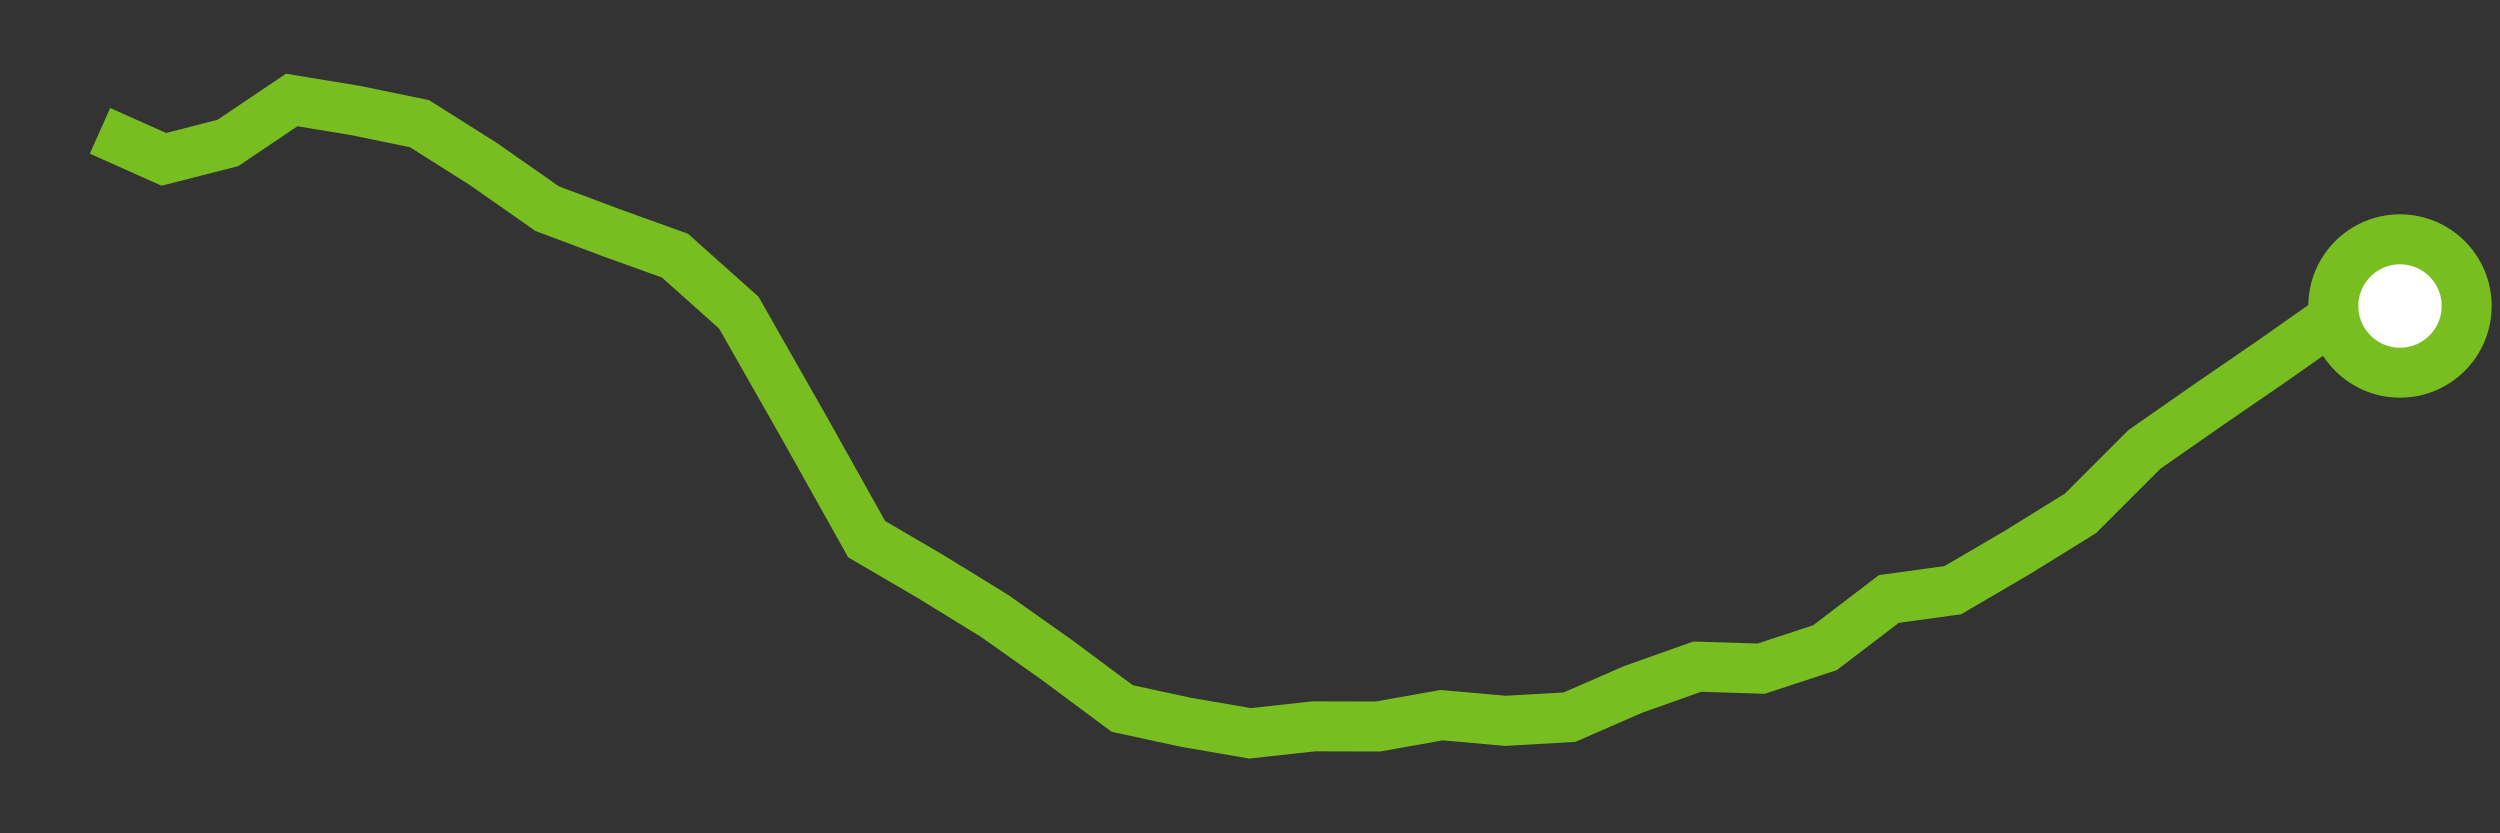 <svg  height = "50"  width = "150"  version = "1.1"  xmlns = "http://www.w3.org/2000/svg">
<rect width="100%" height="100%" fill="#333333" stroke="none"/>
<polyline points="6,7.85 9.83,9.56 13.67,8.58 17.5,6 21.33,6.63 25.17,7.42 29,9.84 32.83,12.52 36.67,13.96 40.5,15.34 44.33,18.76 48.17,25.51 52,32.35 55.83,34.59 59.67,36.95 63.5,39.66 67.33,42.51 71.17,43.34 75,44 78.83,43.58 82.67,43.59 86.5,42.91 90.33,43.25 94.17,43.03 98,41.36 101.83,40 105.67,40.12 109.5,38.86 113.33,35.94 117.17,35.41 121,33.17 124.83,30.8 128.67,26.96 132.5,24.29 136.33,21.66 140.17,18.96 144,18.36" style="fill:none;stroke:#78BE20;stroke-width:3" />
<circle cx="144" cy="18.36" r="4" fill="white" stroke = "#78BE20" stroke-width="3"/>
</svg>
